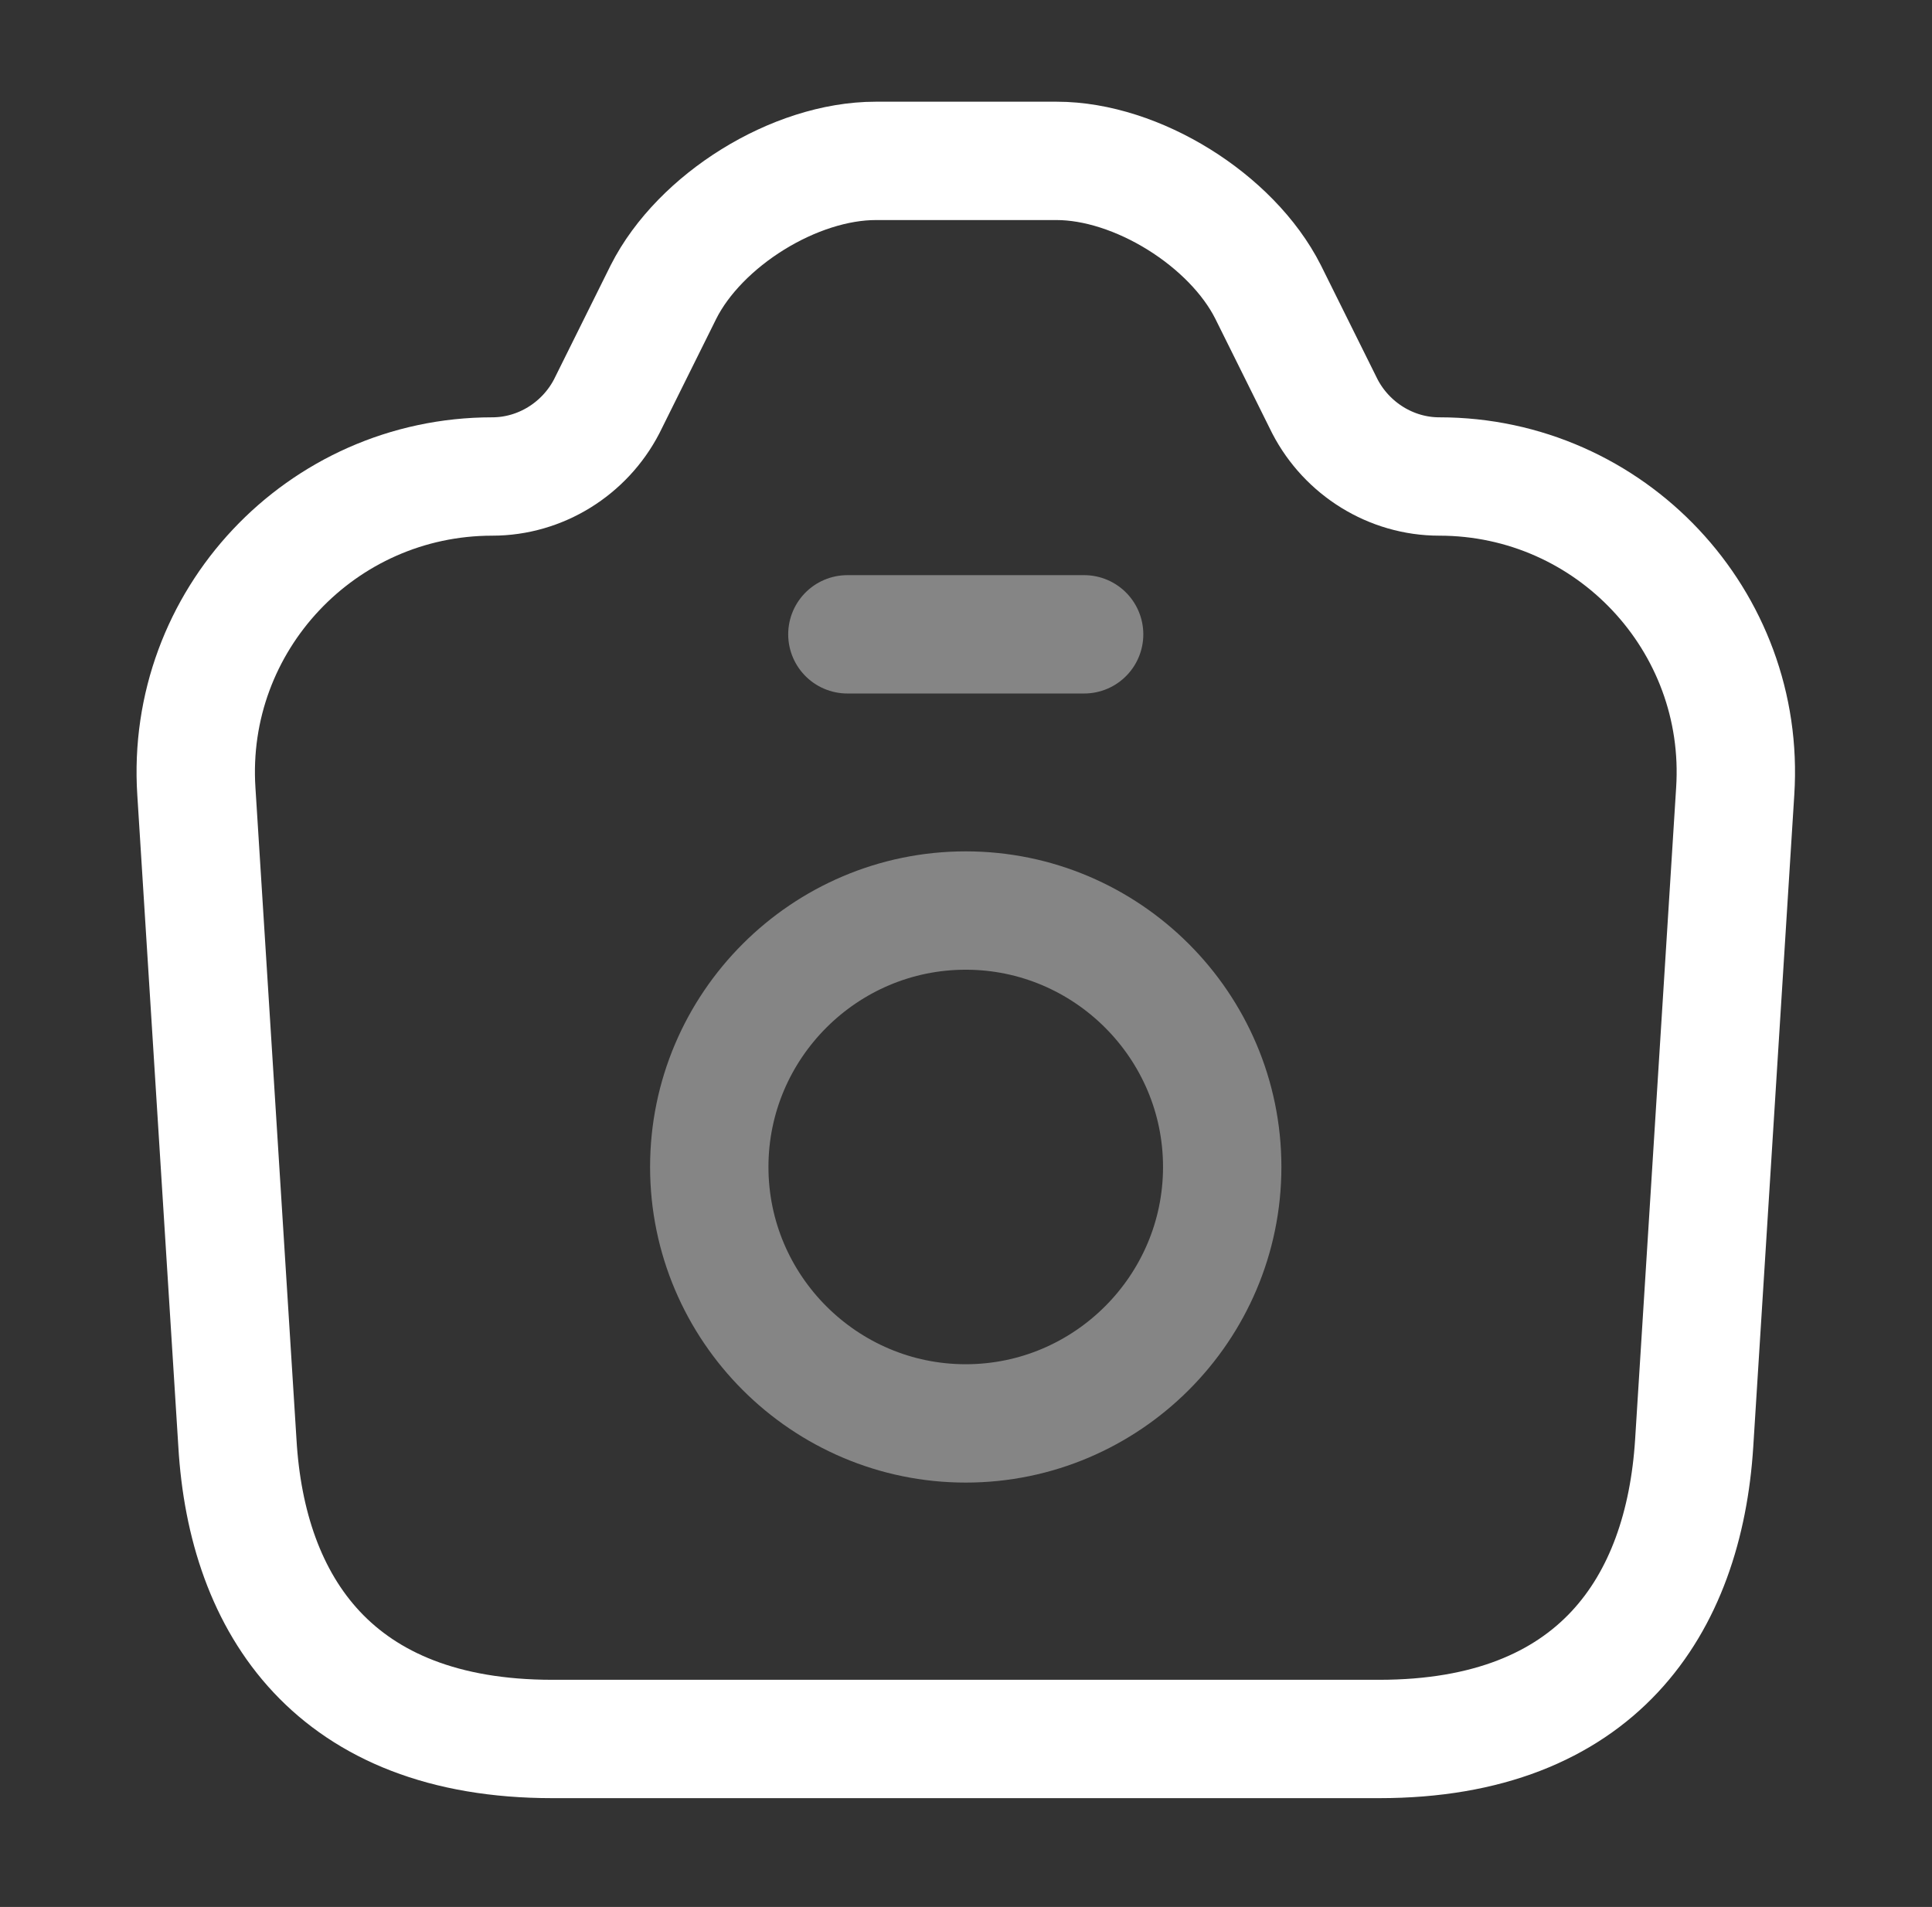 <svg width="78" height="77" viewBox="0 0 78 77" fill="none" xmlns="http://www.w3.org/2000/svg">
<rect x="0" y="0" width="78" height="77" fill="#333333" stroke="none"/>
<path d="M22.297 70.217H55.686C64.48 70.217 67.984 64.832 68.399 58.269L70.055 31.953C70.501 25.071 65.022 19.24 58.108 19.24C56.164 19.24 54.38 18.125 53.488 16.405L51.194 11.785C49.729 8.886 45.905 6.496 42.656 6.496H35.359C32.078 6.496 28.255 8.886 26.789 11.785L24.495 16.405C23.603 18.125 21.819 19.24 19.875 19.24C12.962 19.24 7.482 25.071 7.928 31.953L9.585 58.269C9.967 64.832 13.503 70.217 22.297 70.217Z" stroke="white" stroke-width="4.779" stroke-linecap="round" stroke-linejoin="round"/>
<path opacity="0.4" d="M34.211 25.613H43.769" stroke="white" stroke-width="4.779" stroke-linecap="round" stroke-linejoin="round"/>
<path opacity="0.4" d="M38.989 57.475C44.692 57.475 49.344 52.823 49.344 47.12C49.344 41.417 44.692 36.766 38.989 36.766C33.286 36.766 28.635 41.417 28.635 47.12C28.635 52.823 33.286 57.475 38.989 57.475Z" stroke="white" stroke-width="4.779" stroke-linecap="round" stroke-linejoin="round"/>
</svg>

